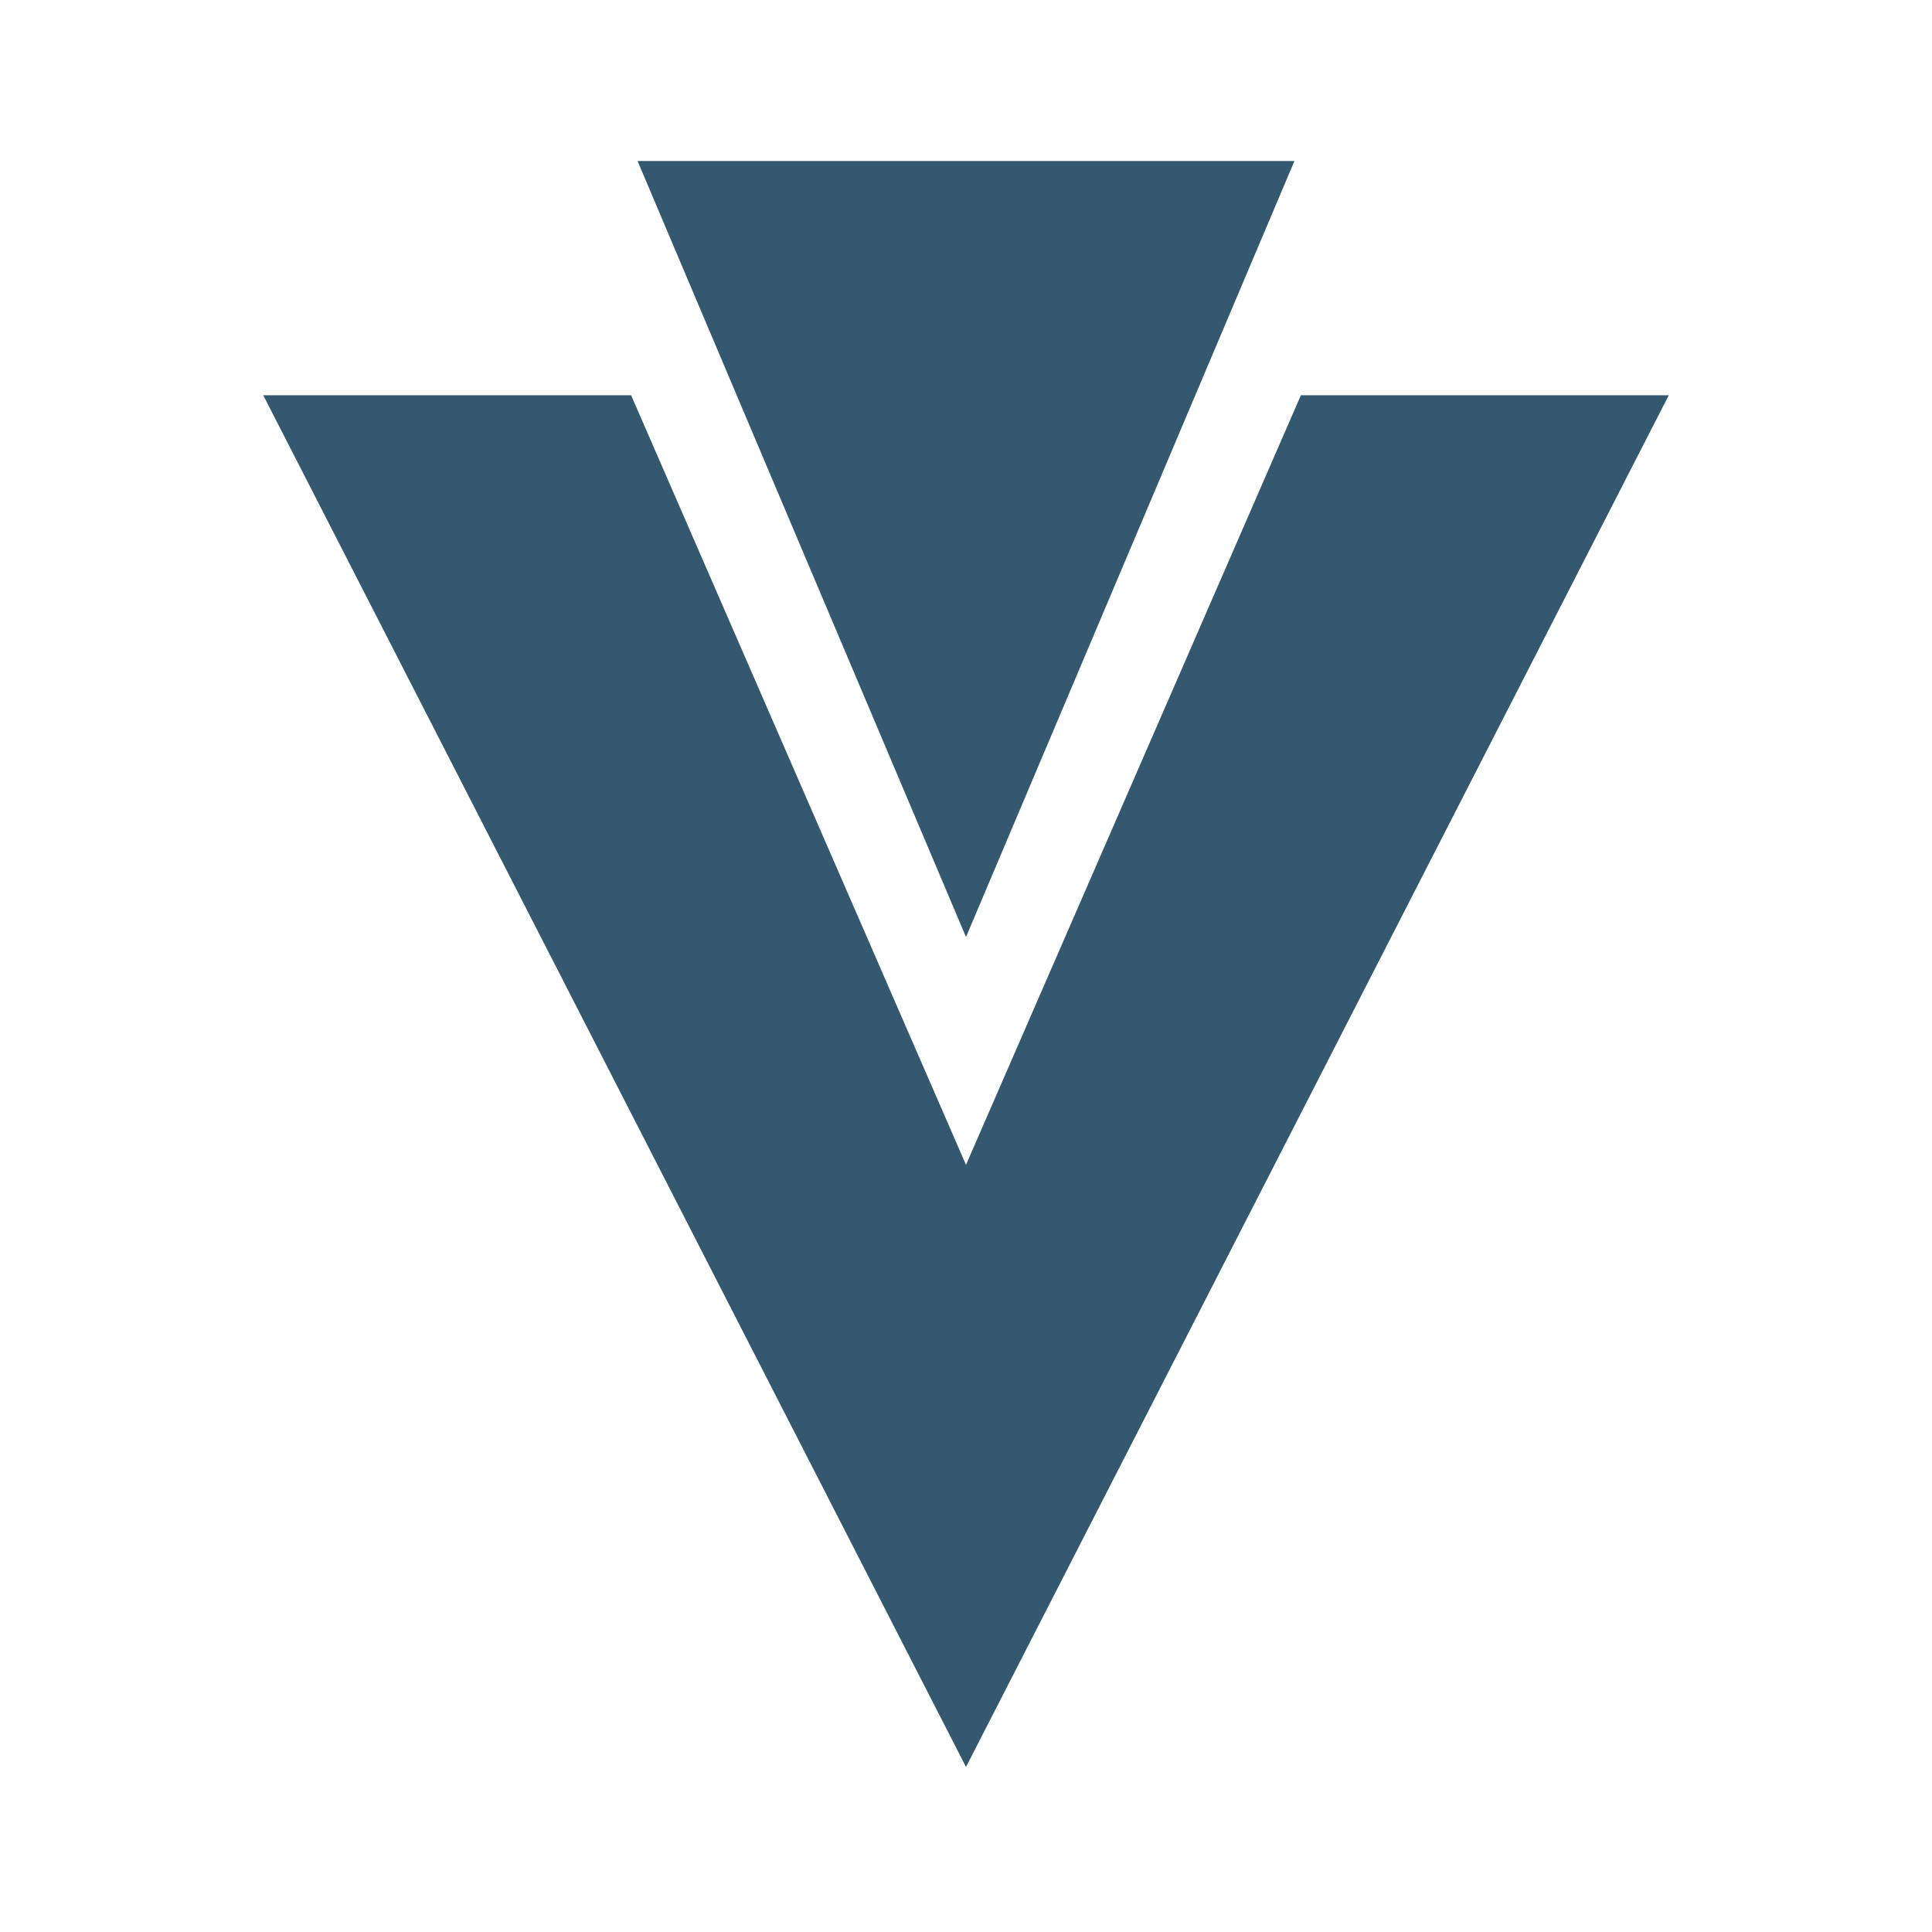 <svg width="60" height="60" viewBox="0 0 60 60" fill="none" xmlns="http://www.w3.org/2000/svg">
<path d="M30 29.1L19.8 5H40.2L30 29.1ZM30 54.875L8.175 12.275H19.6L30 36.175L40.4 12.275H51.825L30 54.875Z" fill="#33586F"/>
</svg>
